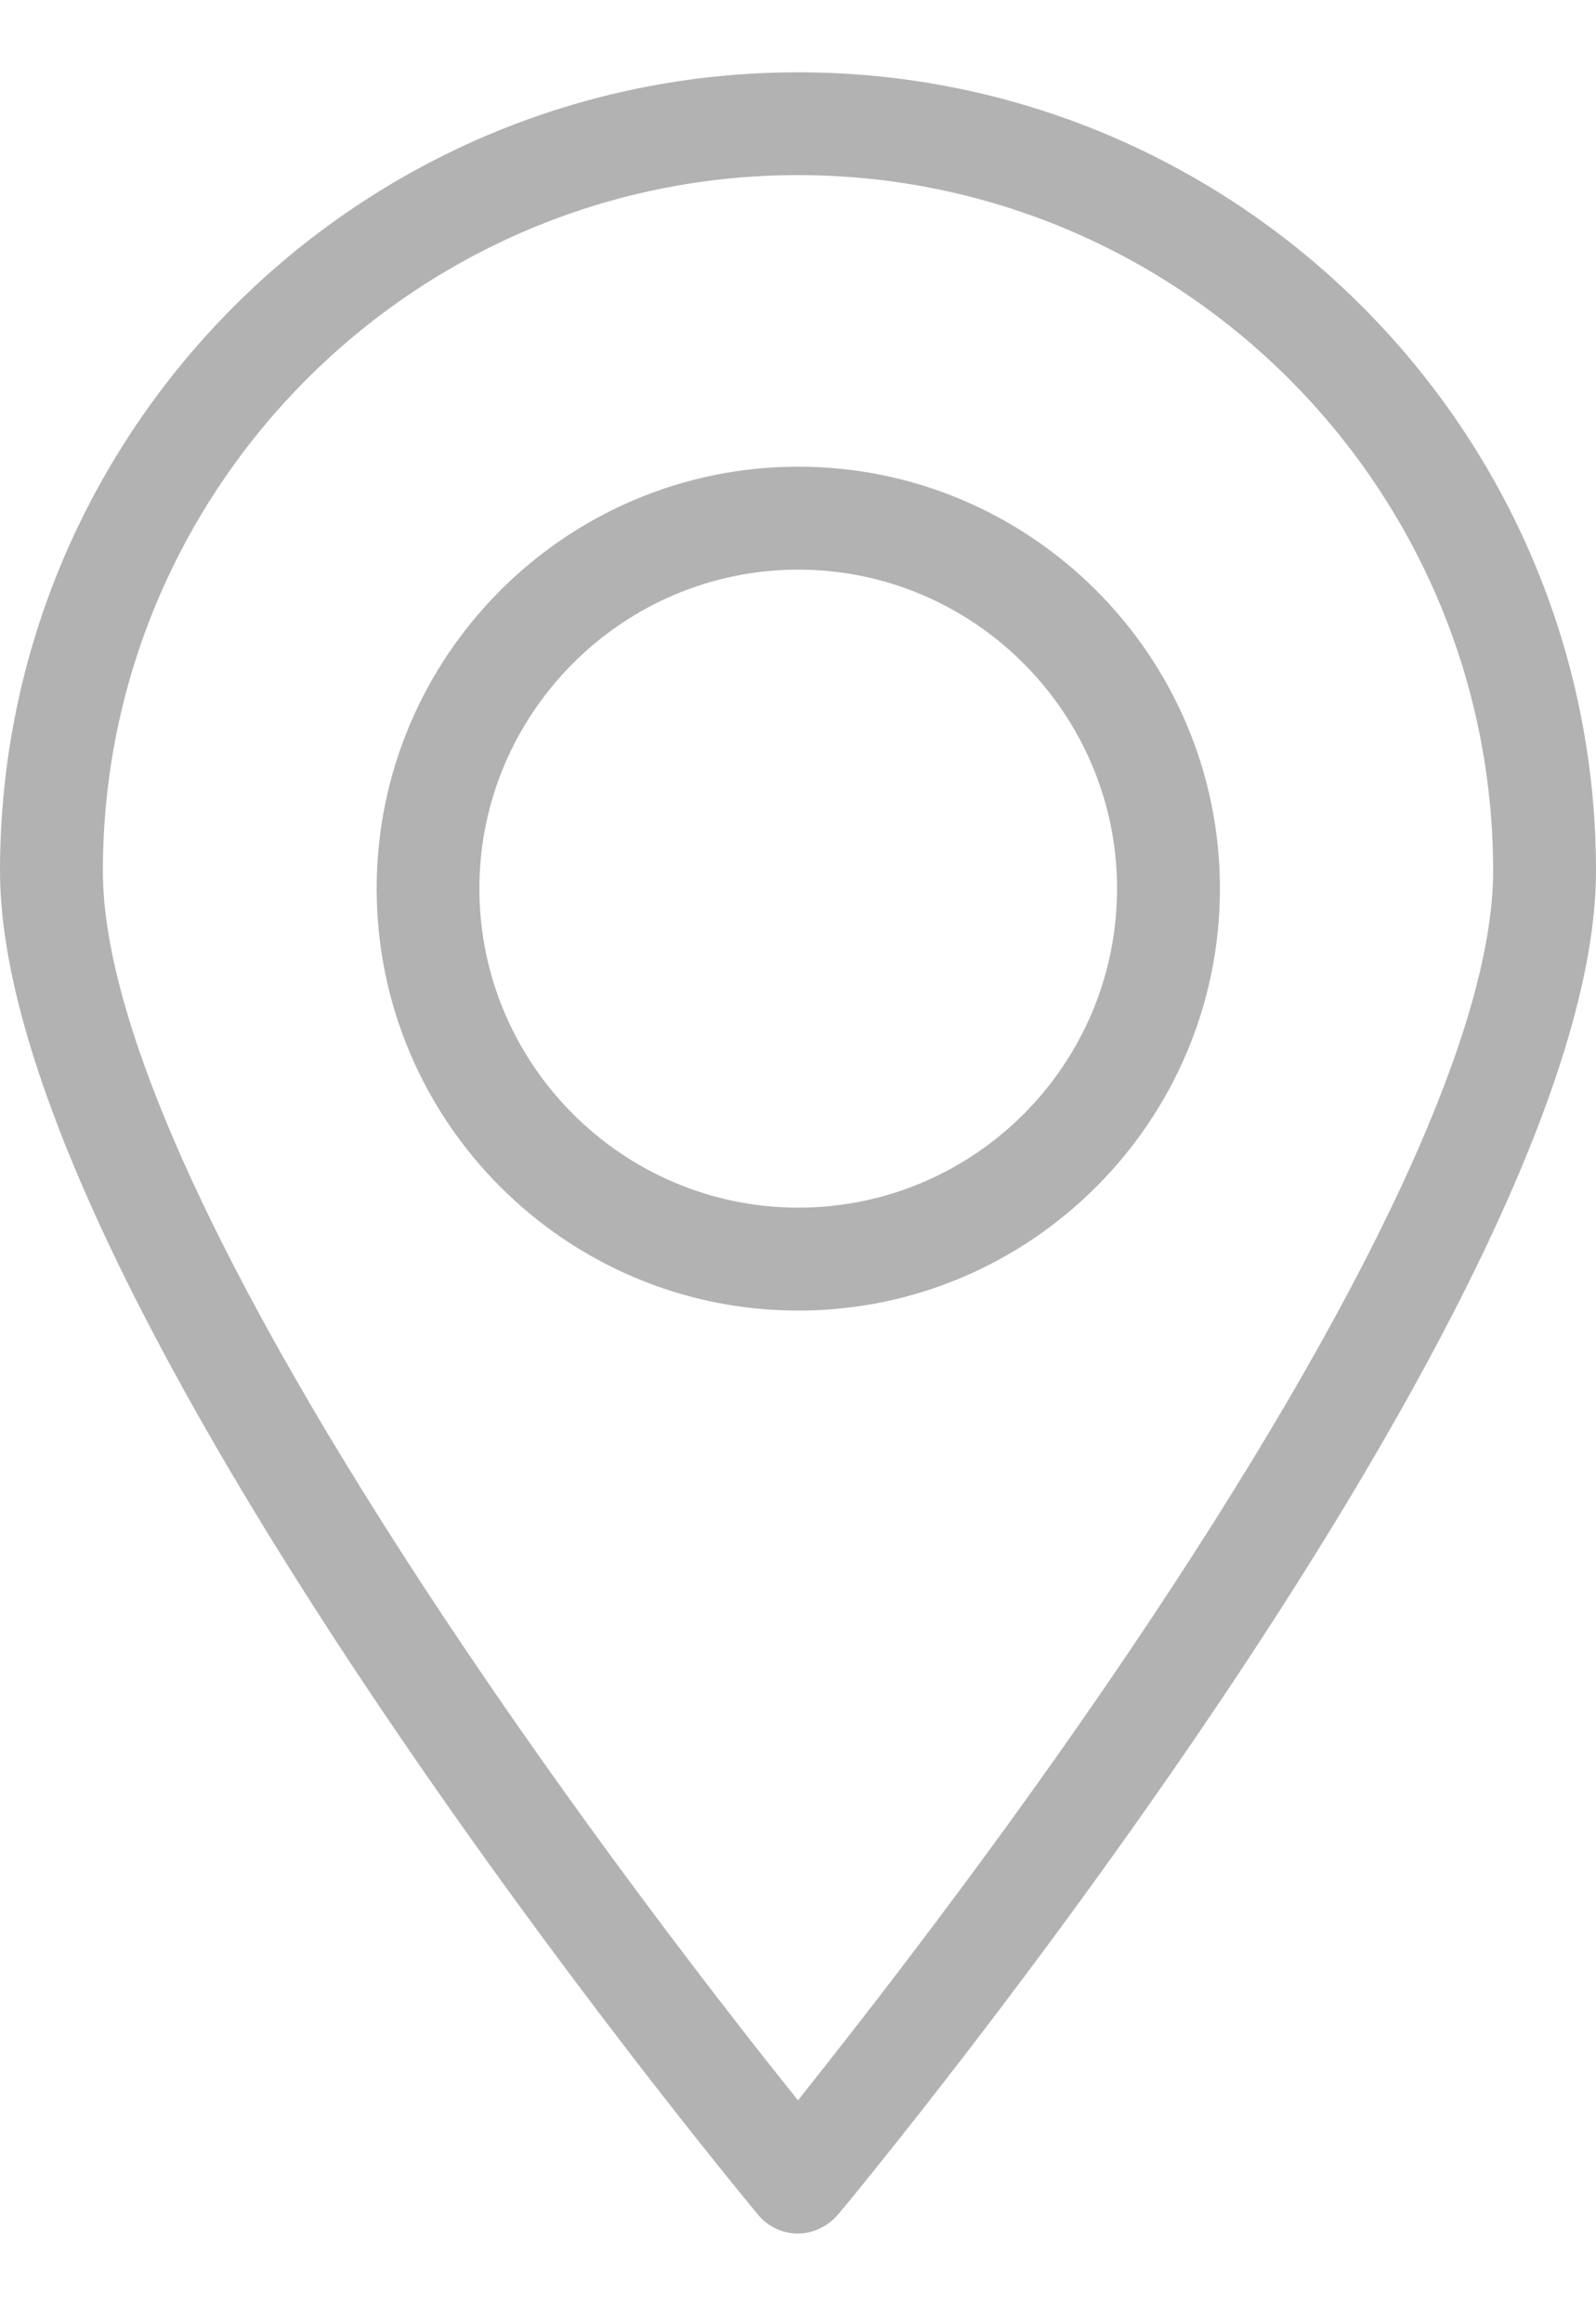 <svg width="11" height="16" viewBox="0 0 11 16" fill="none" xmlns="http://www.w3.org/2000/svg">
<path d="M5.5 0.498C2.466 0.498 0 2.964 0 5.998C0 8.932 5.013 14.999 5.226 15.254C5.292 15.334 5.391 15.382 5.5 15.382C5.604 15.382 5.703 15.334 5.774 15.254C5.987 14.999 11 8.932 11 5.998C11 2.964 8.534 0.498 5.5 0.498ZM5.5 14.465C5.056 13.912 4.13 12.726 3.218 11.375C1.578 8.946 0.709 7.089 0.709 5.998C0.709 3.356 2.859 1.206 5.5 1.206C8.141 1.206 10.291 3.356 10.291 5.998C10.291 7.089 9.422 8.946 7.782 11.375C6.87 12.726 5.944 13.907 5.5 14.465Z" fill="#B2B2B2"/>
<path d="M5.502 3.214C3.9 3.214 2.596 4.518 2.596 6.12C2.596 7.722 3.9 9.026 5.502 9.026C7.103 9.026 8.408 7.722 8.408 6.12C8.408 4.518 7.103 3.214 5.502 3.214ZM5.502 8.317C4.292 8.317 3.304 7.33 3.304 6.12C3.304 4.911 4.292 3.923 5.502 3.923C6.711 3.923 7.699 4.911 7.699 6.12C7.699 7.33 6.716 8.317 5.502 8.317Z" fill="#B2B2B2"/>
</svg>
